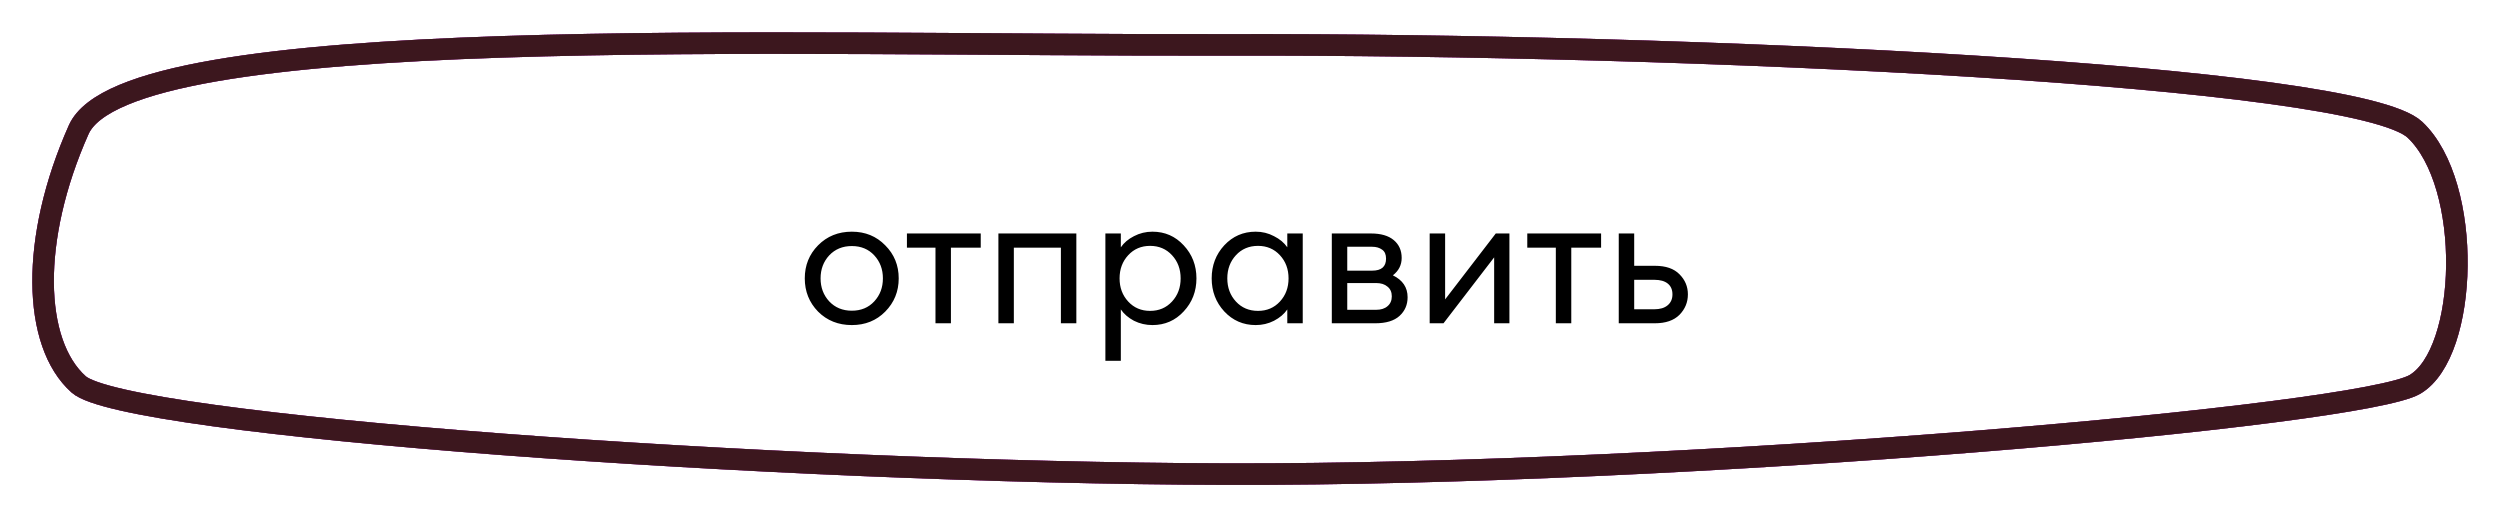 <svg width="348" height="72" viewBox="0 0 348 72" fill="none" xmlns="http://www.w3.org/2000/svg">
<g filter="url(#filter0_f_0_1)">
<path d="M10.95 18.063C4.182 33.253 4.52 47.77 10.95 53.507C17.38 59.245 108.109 65.828 170.678 65.997C235.487 66.172 328.715 57.895 336.16 53.507C343.605 49.12 344.281 25.727 336.16 18.063C328.038 10.4 235.468 6.083 170.678 6.249C108.13 6.409 17.718 2.874 10.95 18.063Z" stroke="#C200C2" stroke-width="3"/>
</g>
<g filter="url(#filter1_f_0_1)">
<path d="M10.95 18.063C4.182 33.253 4.52 47.77 10.95 53.507C17.38 59.245 108.109 65.828 170.678 65.997C235.487 66.172 328.715 57.895 336.16 53.507C343.605 49.12 344.281 25.727 336.16 18.063C328.038 10.4 235.468 6.083 170.678 6.249C108.13 6.409 17.718 2.874 10.95 18.063Z" stroke="#754D73" stroke-width="3"/>
</g>
<path d="M10.95 18.063C4.182 33.253 4.52 47.77 10.95 53.507C17.38 59.245 108.109 65.828 170.678 65.997C235.487 66.172 328.715 57.895 336.16 53.507C343.605 49.12 344.281 25.727 336.16 18.063C328.038 10.4 235.468 6.083 170.678 6.249C108.13 6.409 17.718 2.874 10.95 18.063Z" stroke="#3C171E" stroke-width="3"/>
<path d="M118.575 45.25C116.692 45.25 115.125 44.625 113.875 43.375C112.642 42.108 112.025 40.567 112.025 38.75C112.025 36.933 112.642 35.4 113.875 34.15C115.125 32.883 116.692 32.25 118.575 32.25C120.442 32.25 121.992 32.883 123.225 34.15C124.475 35.4 125.1 36.933 125.1 38.75C125.1 40.567 124.475 42.108 123.225 43.375C121.992 44.625 120.442 45.25 118.575 45.25ZM115.425 41.95C116.242 42.817 117.292 43.25 118.575 43.25C119.858 43.25 120.9 42.817 121.7 41.95C122.5 41.083 122.9 40.017 122.9 38.75C122.9 37.483 122.5 36.417 121.7 35.55C120.9 34.683 119.858 34.25 118.575 34.25C117.292 34.25 116.242 34.683 115.425 35.55C114.625 36.417 114.225 37.483 114.225 38.75C114.225 40.017 114.625 41.083 115.425 41.95ZM130.219 45V34.475H126.244V32.5H136.519V34.475H132.369V45H130.219ZM138.977 45V32.5H149.827V45H147.677V34.475H141.127V45H138.977ZM156.02 50.225H153.87V32.5H156.02V34.425C156.453 33.792 157.061 33.275 157.845 32.875C158.645 32.458 159.503 32.25 160.42 32.25C162.153 32.25 163.603 32.883 164.77 34.15C165.953 35.417 166.545 36.95 166.545 38.75C166.545 40.55 165.953 42.083 164.77 43.35C163.603 44.617 162.153 45.25 160.42 45.25C159.503 45.25 158.645 45.05 157.845 44.65C157.061 44.233 156.453 43.708 156.02 43.075V50.225ZM157.045 41.975C157.845 42.842 158.861 43.275 160.095 43.275C161.328 43.275 162.345 42.842 163.145 41.975C163.945 41.108 164.345 40.033 164.345 38.75C164.345 37.467 163.945 36.392 163.145 35.525C162.345 34.658 161.328 34.225 160.095 34.225C158.861 34.225 157.845 34.658 157.045 35.525C156.245 36.392 155.845 37.467 155.845 38.75C155.845 40.033 156.245 41.108 157.045 41.975ZM174.791 45.25C173.058 45.25 171.6 44.617 170.416 43.35C169.25 42.083 168.666 40.55 168.666 38.75C168.666 36.95 169.25 35.417 170.416 34.15C171.6 32.883 173.058 32.25 174.791 32.25C175.708 32.25 176.558 32.458 177.341 32.875C178.141 33.275 178.758 33.792 179.191 34.425V32.5H181.341V45H179.191V43.075C178.758 43.708 178.141 44.233 177.341 44.65C176.558 45.05 175.708 45.25 174.791 45.25ZM175.116 43.275C176.35 43.275 177.366 42.842 178.166 41.975C178.966 41.108 179.366 40.033 179.366 38.75C179.366 37.467 178.966 36.392 178.166 35.525C177.366 34.658 176.35 34.225 175.116 34.225C173.866 34.225 172.841 34.658 172.041 35.525C171.241 36.392 170.841 37.467 170.841 38.75C170.841 40.033 171.241 41.108 172.041 41.975C172.841 42.842 173.866 43.275 175.116 43.275ZM185.388 45V32.5H190.838C192.222 32.5 193.28 32.808 194.013 33.425C194.747 34.042 195.113 34.867 195.113 35.9C195.113 36.883 194.705 37.692 193.888 38.325C195.255 38.992 195.938 40.008 195.938 41.375C195.938 42.425 195.563 43.292 194.813 43.975C194.063 44.658 192.938 45 191.438 45H185.388ZM187.538 43.125H191.563C192.23 43.125 192.755 42.958 193.138 42.625C193.538 42.292 193.738 41.833 193.738 41.25C193.738 40.667 193.538 40.217 193.138 39.9C192.755 39.567 192.23 39.4 191.563 39.4H187.538V43.125ZM187.538 37.675H191.013C192.297 37.675 192.938 37.117 192.938 36C192.938 35.417 192.755 35 192.388 34.75C192.022 34.483 191.563 34.35 191.013 34.35H187.538V37.675ZM200.936 45H199.011V32.5H201.161V41.675L208.211 32.5H210.111V45H207.986V35.825L200.936 45ZM216.572 45V34.475H212.597V32.5H222.872V34.475H218.722V45H216.572ZM225.33 45V32.5H227.48V37H230.38C231.88 37 233.013 37.392 233.78 38.175C234.563 38.958 234.955 39.892 234.955 40.975C234.955 42.075 234.563 43.025 233.78 43.825C232.996 44.608 231.855 45 230.355 45H225.33ZM227.48 38.95V43.05H230.28C231.08 43.05 231.696 42.867 232.13 42.5C232.58 42.133 232.805 41.625 232.805 40.975C232.805 40.325 232.588 39.825 232.155 39.475C231.721 39.125 231.105 38.95 230.305 38.95H227.48Z" fill="black"/>
<defs>
<filter id="filter0_f_0_1" x="0.5" y="0.5" width="347" height="71" filterUnits="userSpaceOnUse" color-interpolation-filters="sRGB">
<feFlood flood-opacity="0" result="BackgroundImageFix"/>
<feBlend mode="normal" in="SourceGraphic" in2="BackgroundImageFix" result="shape"/>
<feGaussianBlur stdDeviation="2" result="effect1_foregroundBlur_0_1"/>
</filter>
<filter id="filter1_f_0_1" x="0.5" y="0.5" width="347" height="71" filterUnits="userSpaceOnUse" color-interpolation-filters="sRGB">
<feFlood flood-opacity="0" result="BackgroundImageFix"/>
<feBlend mode="normal" in="SourceGraphic" in2="BackgroundImageFix" result="shape"/>
<feGaussianBlur stdDeviation="2" result="effect1_foregroundBlur_0_1"/>
</filter>
</defs>
</svg>
